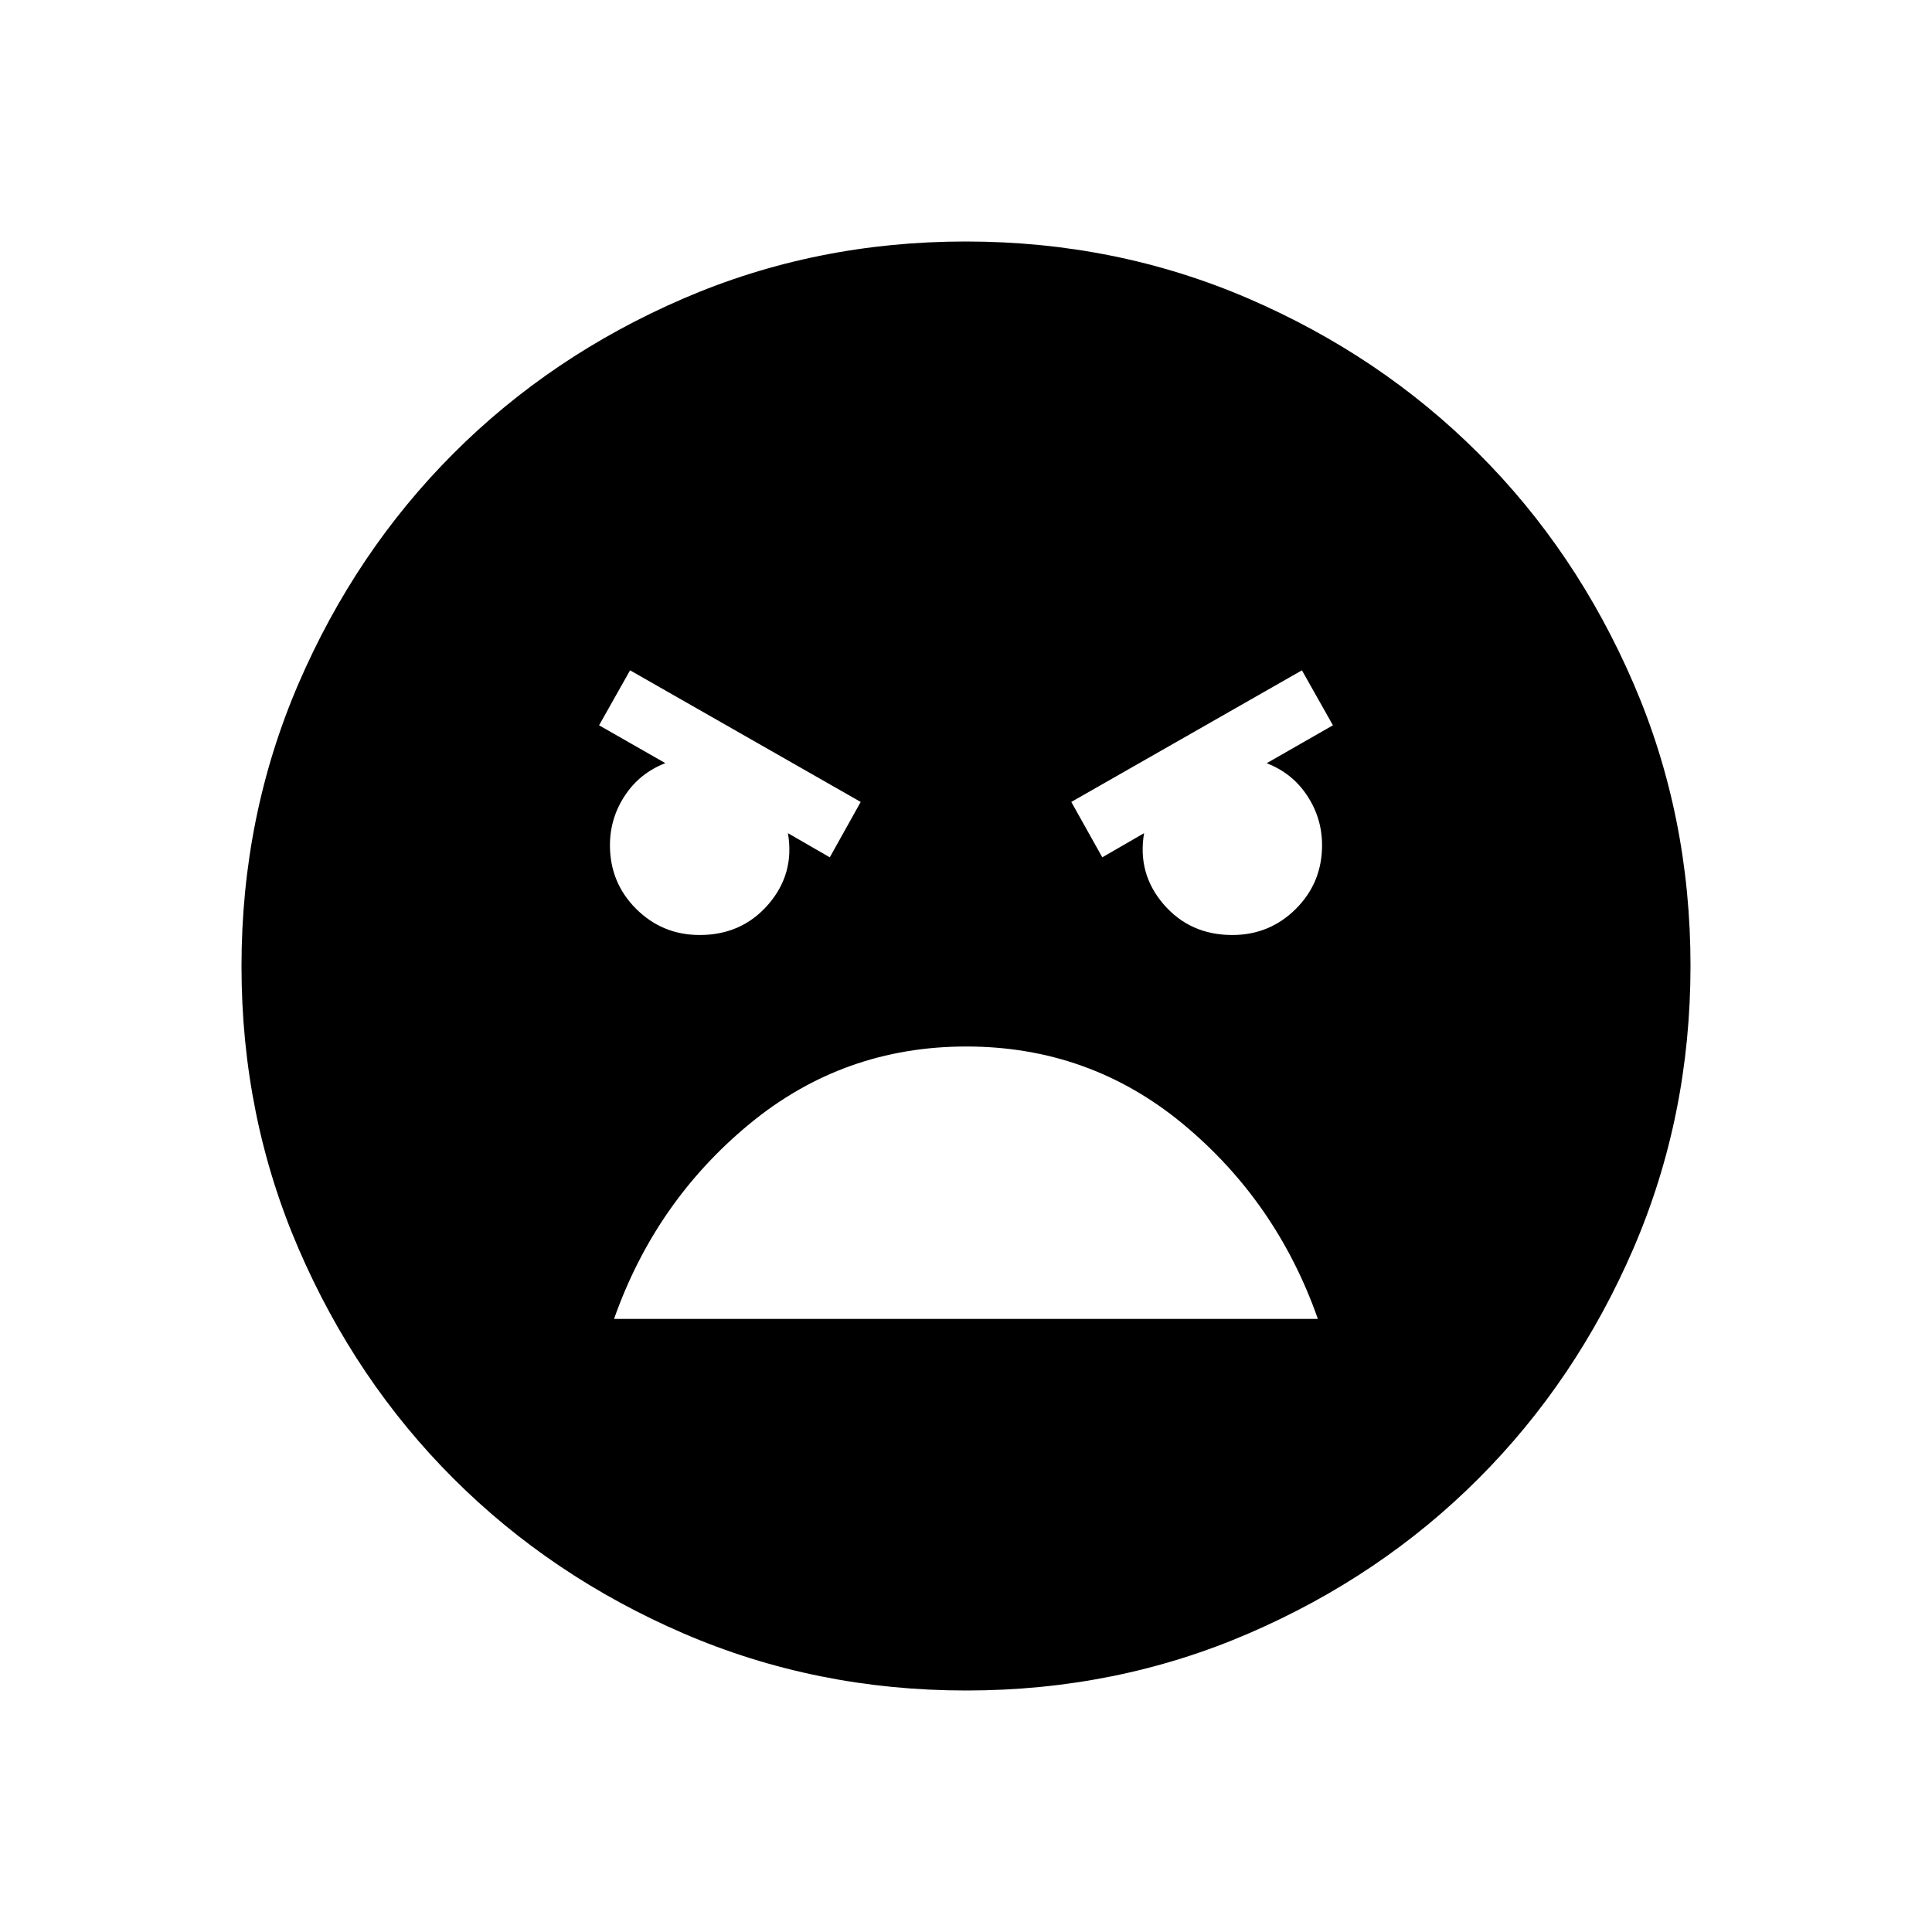 <svg xmlns="http://www.w3.org/2000/svg" width="1em" height="1em" viewBox="0 0 24 24"><path fill="currentColor" d="M12.003 21q-1.866 0-3.51-.708q-1.643-.709-2.859-1.924q-1.216-1.214-1.925-2.856Q3 13.87 3 12.003q0-1.866.708-3.51q.709-1.643 1.924-2.859q1.214-1.216 2.856-1.925Q10.13 3 11.997 3q1.866 0 3.51.708q1.643.709 2.859 1.924q1.216 1.214 1.925 2.856Q21 10.13 21 11.997q0 1.866-.708 3.51q-.709 1.643-1.924 2.859q-1.214 1.216-2.856 1.925Q13.87 21 12.003 21m1.69-10.35l.519-.3q-.085.504.244.885q.329.38.852.38q.464 0 .79-.325q.325-.325.325-.79q0-.337-.185-.616q-.184-.28-.503-.403l.823-.471l-.385-.683l-2.865 1.635zm-3.385 0l.384-.688l-2.865-1.635l-.385.683l.823.47q-.319.124-.503.404q-.185.28-.185.616q0 .465.325.79q.326.325.79.325q.523 0 .852-.38q.33-.381.244-.885zM12.004 13q-1.529 0-2.696.964q-1.168.965-1.68 2.42h8.743q-.511-1.455-1.674-2.42Q13.533 13 12.004 13"/></svg>